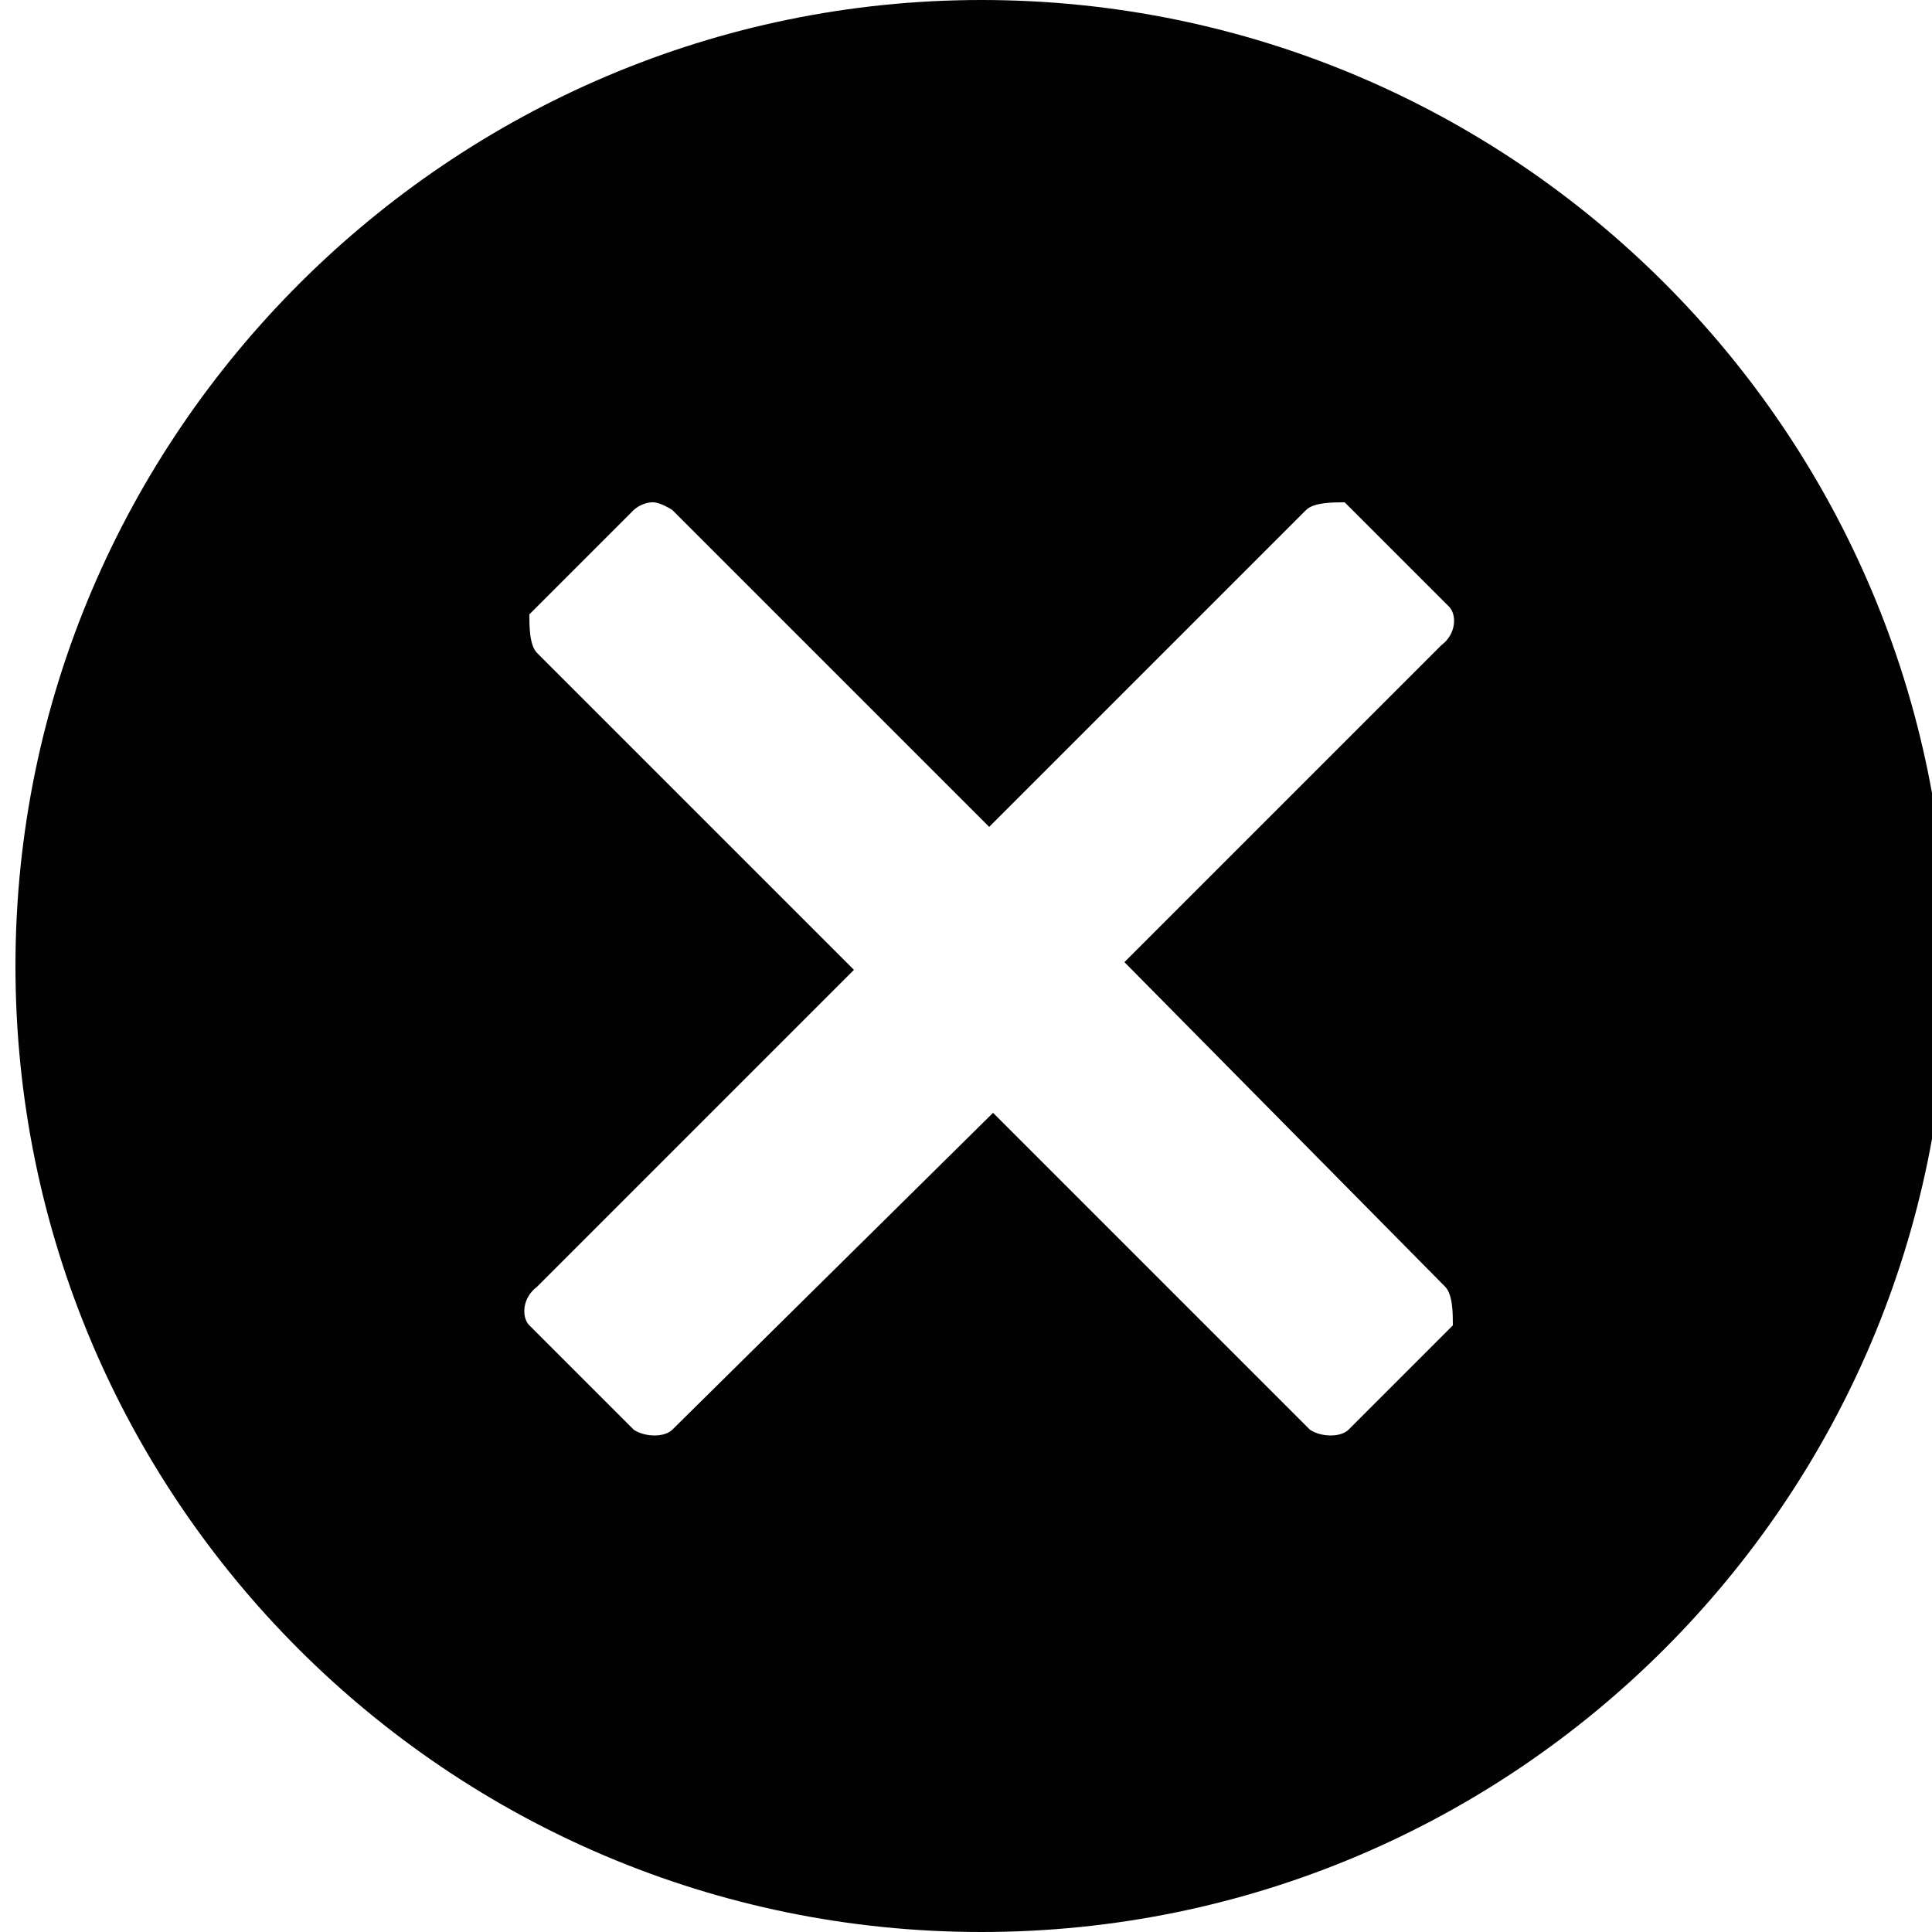 <?xml version="1.0" encoding="utf-8"?>
<!-- Generator: Adobe Illustrator 21.1.0, SVG Export Plug-In . SVG Version: 6.00 Build 0)  -->
<svg version="1.1" id="Layer_1" xmlns="http://www.w3.org/2000/svg" xmlns:xlink="http://www.w3.org/1999/xlink" x="0px" y="0px"
	 viewBox="0 0 50 50" style="enable-background:new 0 0 50 50;" xml:space="preserve">
<style type="text/css">
	.st0{fill:#020203;}
</style>
<g>
	<g id="Layer_2_1_">
	</g>
	<path class="st0" d="M25.4,0c-13.7,0-25,11.2-25,25s11.2,25,25,25s25-11.2,25-25S39.2,0,25.4,0z M37.4,33.3c0.2,0.2,0.2,0.7,0.2,1
		L34.9,37c-0.2,0.2-0.7,0.2-1,0l-8.2-8.2L17.4,37c-0.2,0.2-0.7,0.2-1,0l-2.7-2.7c-0.2-0.2-0.2-0.7,0.2-1l8.2-8.2l-8.2-8.2
		c-0.2-0.2-0.2-0.7-0.2-1l2.7-2.7c0,0,0.2-0.2,0.5-0.2c0.2,0,0.5,0.2,0.5,0.2l8.2,8.2l8.2-8.2c0.2-0.2,0.7-0.2,1-0.2l2.7,2.7
		c0.2,0.2,0.2,0.7-0.2,1l-8.2,8.2L37.4,33.3z"/>
</g>
</svg>
